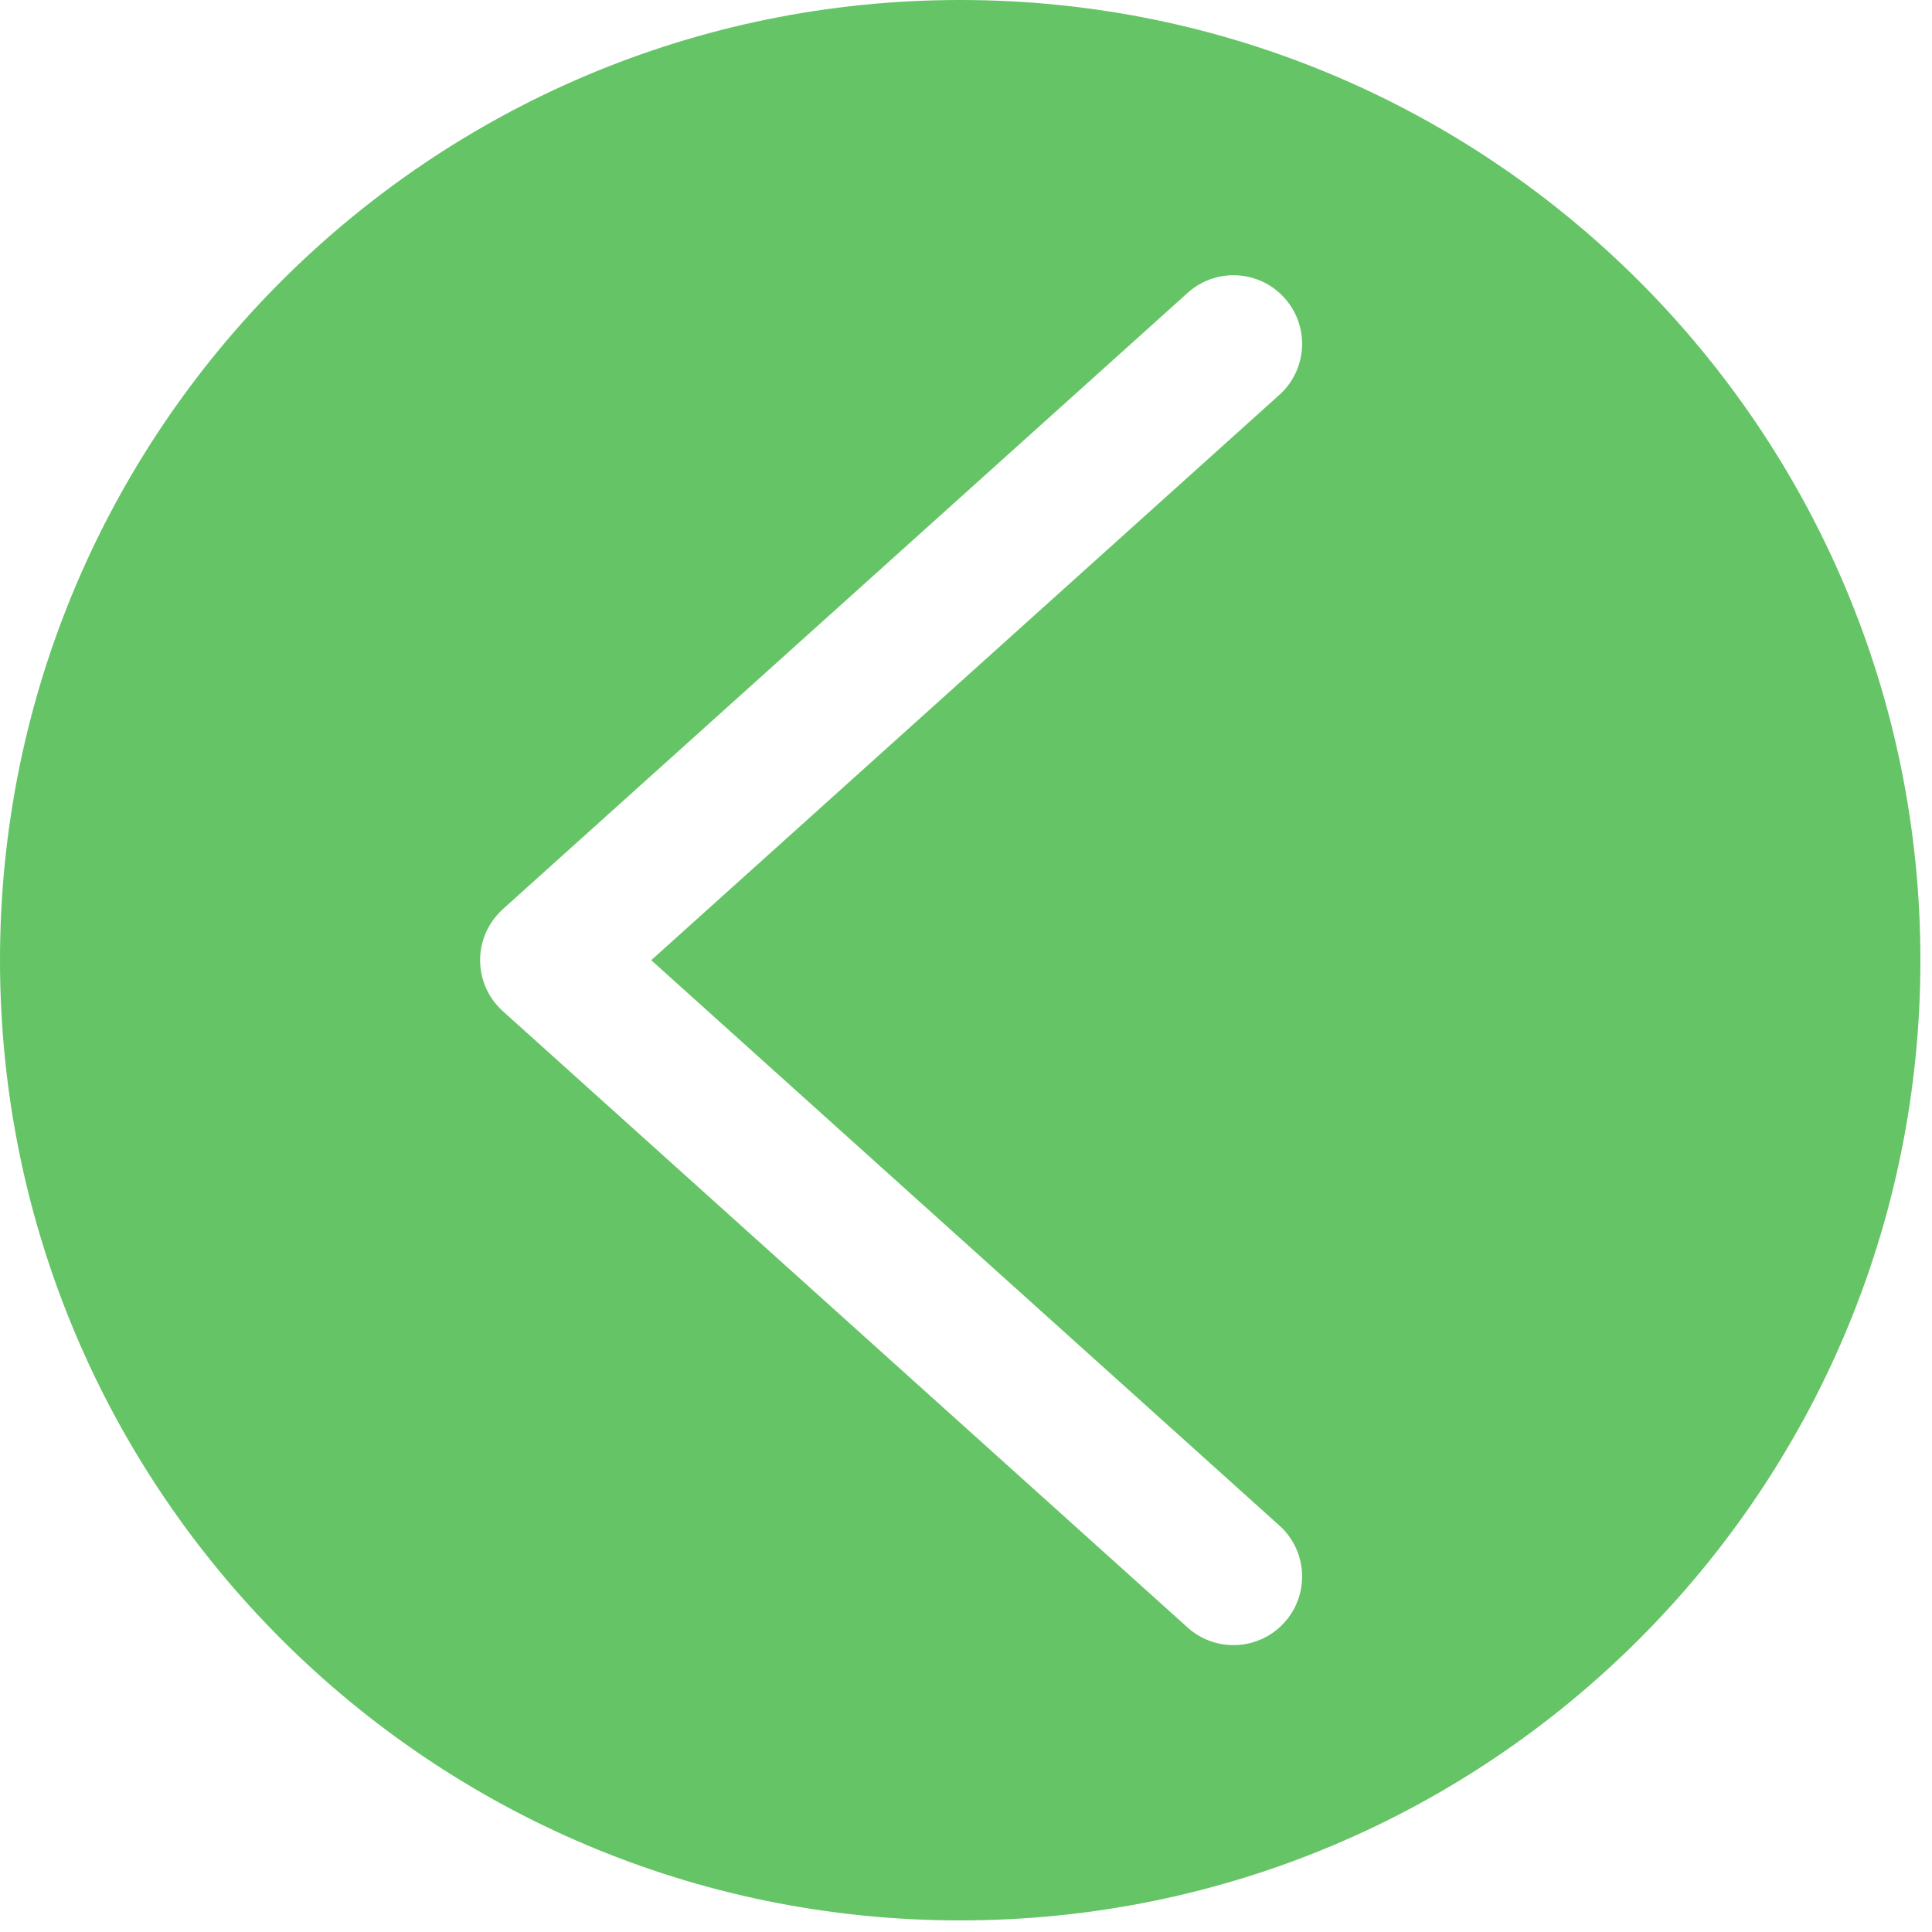 <svg width="25" height="25" viewBox="0 0 25 25" fill="none" xmlns="http://www.w3.org/2000/svg">
<path d="M12.425 24.85C19.287 24.85 24.85 19.287 24.85 12.425C24.85 5.563 19.287 0 12.425 0C5.563 0 0 5.563 0 12.425C0 19.287 5.563 24.85 12.425 24.85ZM6.441 11.831C6.461 11.808 6.483 11.786 6.506 11.765L15.381 3.778C15.752 3.457 16.312 3.498 16.633 3.869C16.945 4.229 16.916 4.771 16.569 5.097L8.427 12.425L16.569 19.753C16.926 20.088 16.945 20.649 16.609 21.007C16.284 21.355 15.741 21.383 15.381 21.072L6.506 13.084C6.142 12.756 6.113 12.195 6.441 11.831Z" fill="#65C466"/>
</svg>
